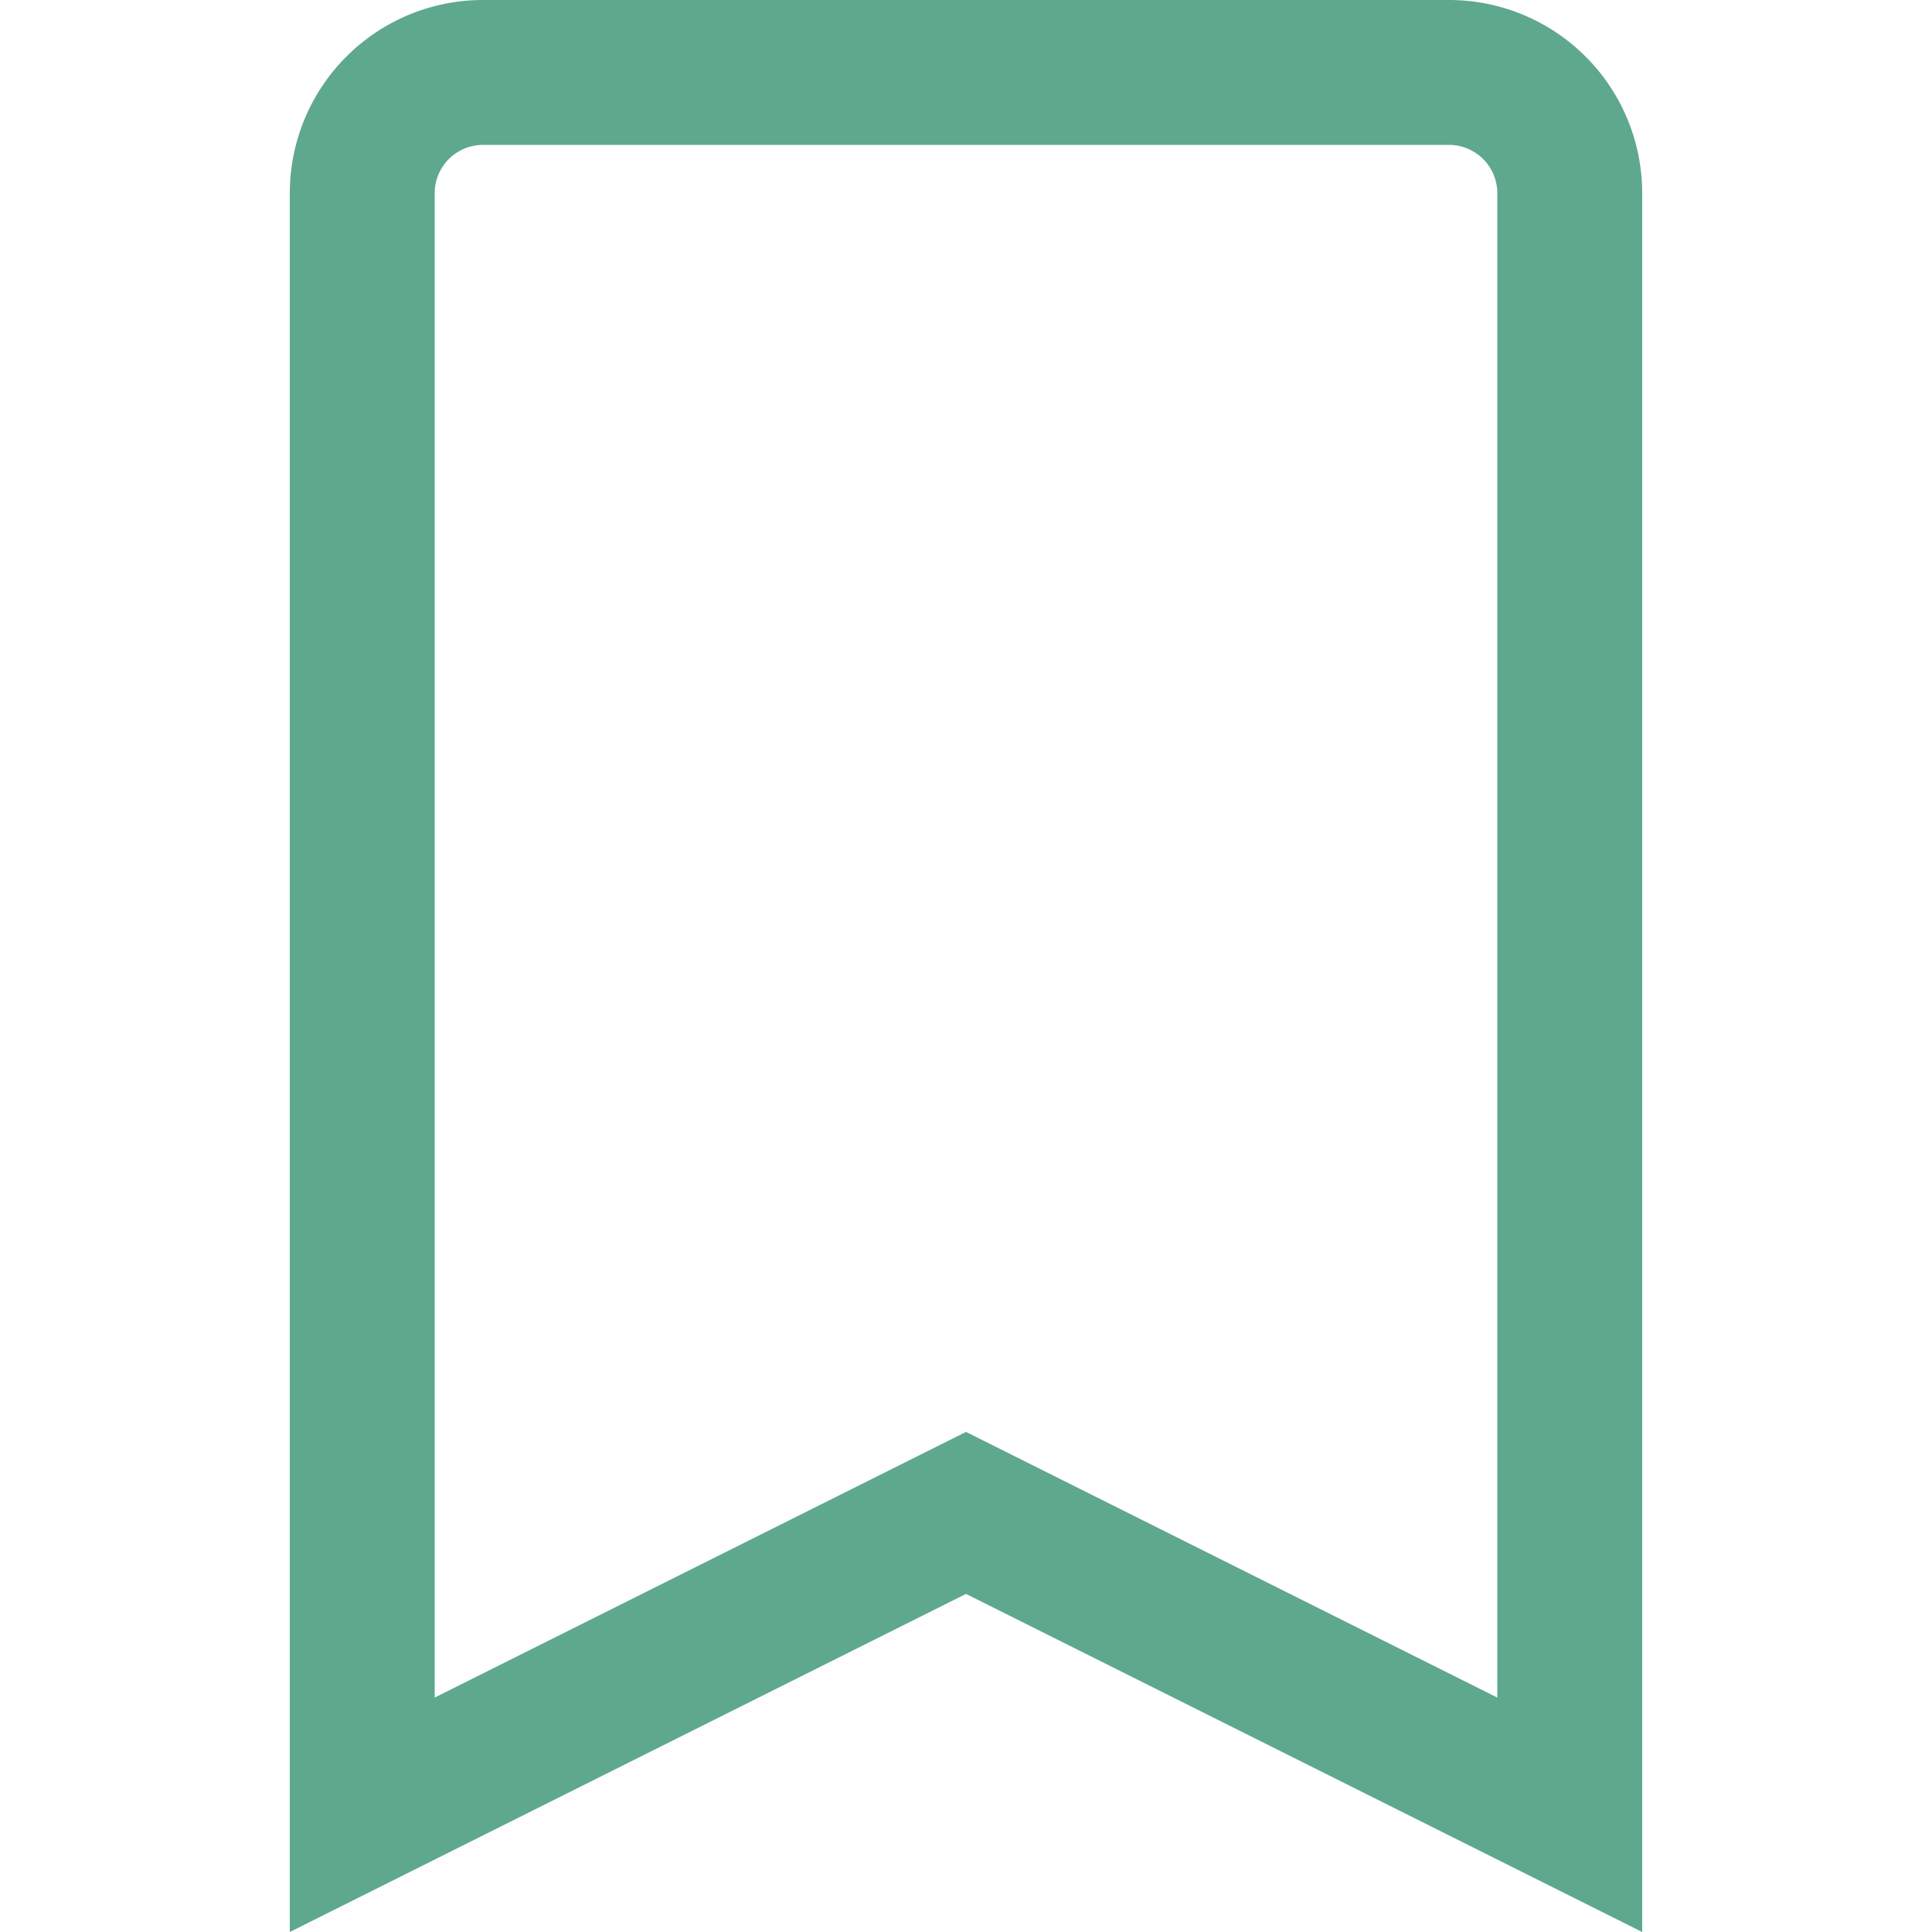 <svg width="20" height="20" viewBox="0 0 20 20" fill="none" xmlns="http://www.w3.org/2000/svg">
    <path fill-rule="evenodd" clip-rule="evenodd" d="m10 16.5 7 3.5V2a2 2 0 0 0-2-2H5a2 2 0 0 0-2 2v18l7-3.5zm-5.5 1.073 5.5-2.75 5.5 2.75V2a.5.5 0 0 0-.5-.5H5a.5.5 0 0 0-.5.5v15.573z" fill="#5EA88E"/>
</svg>
